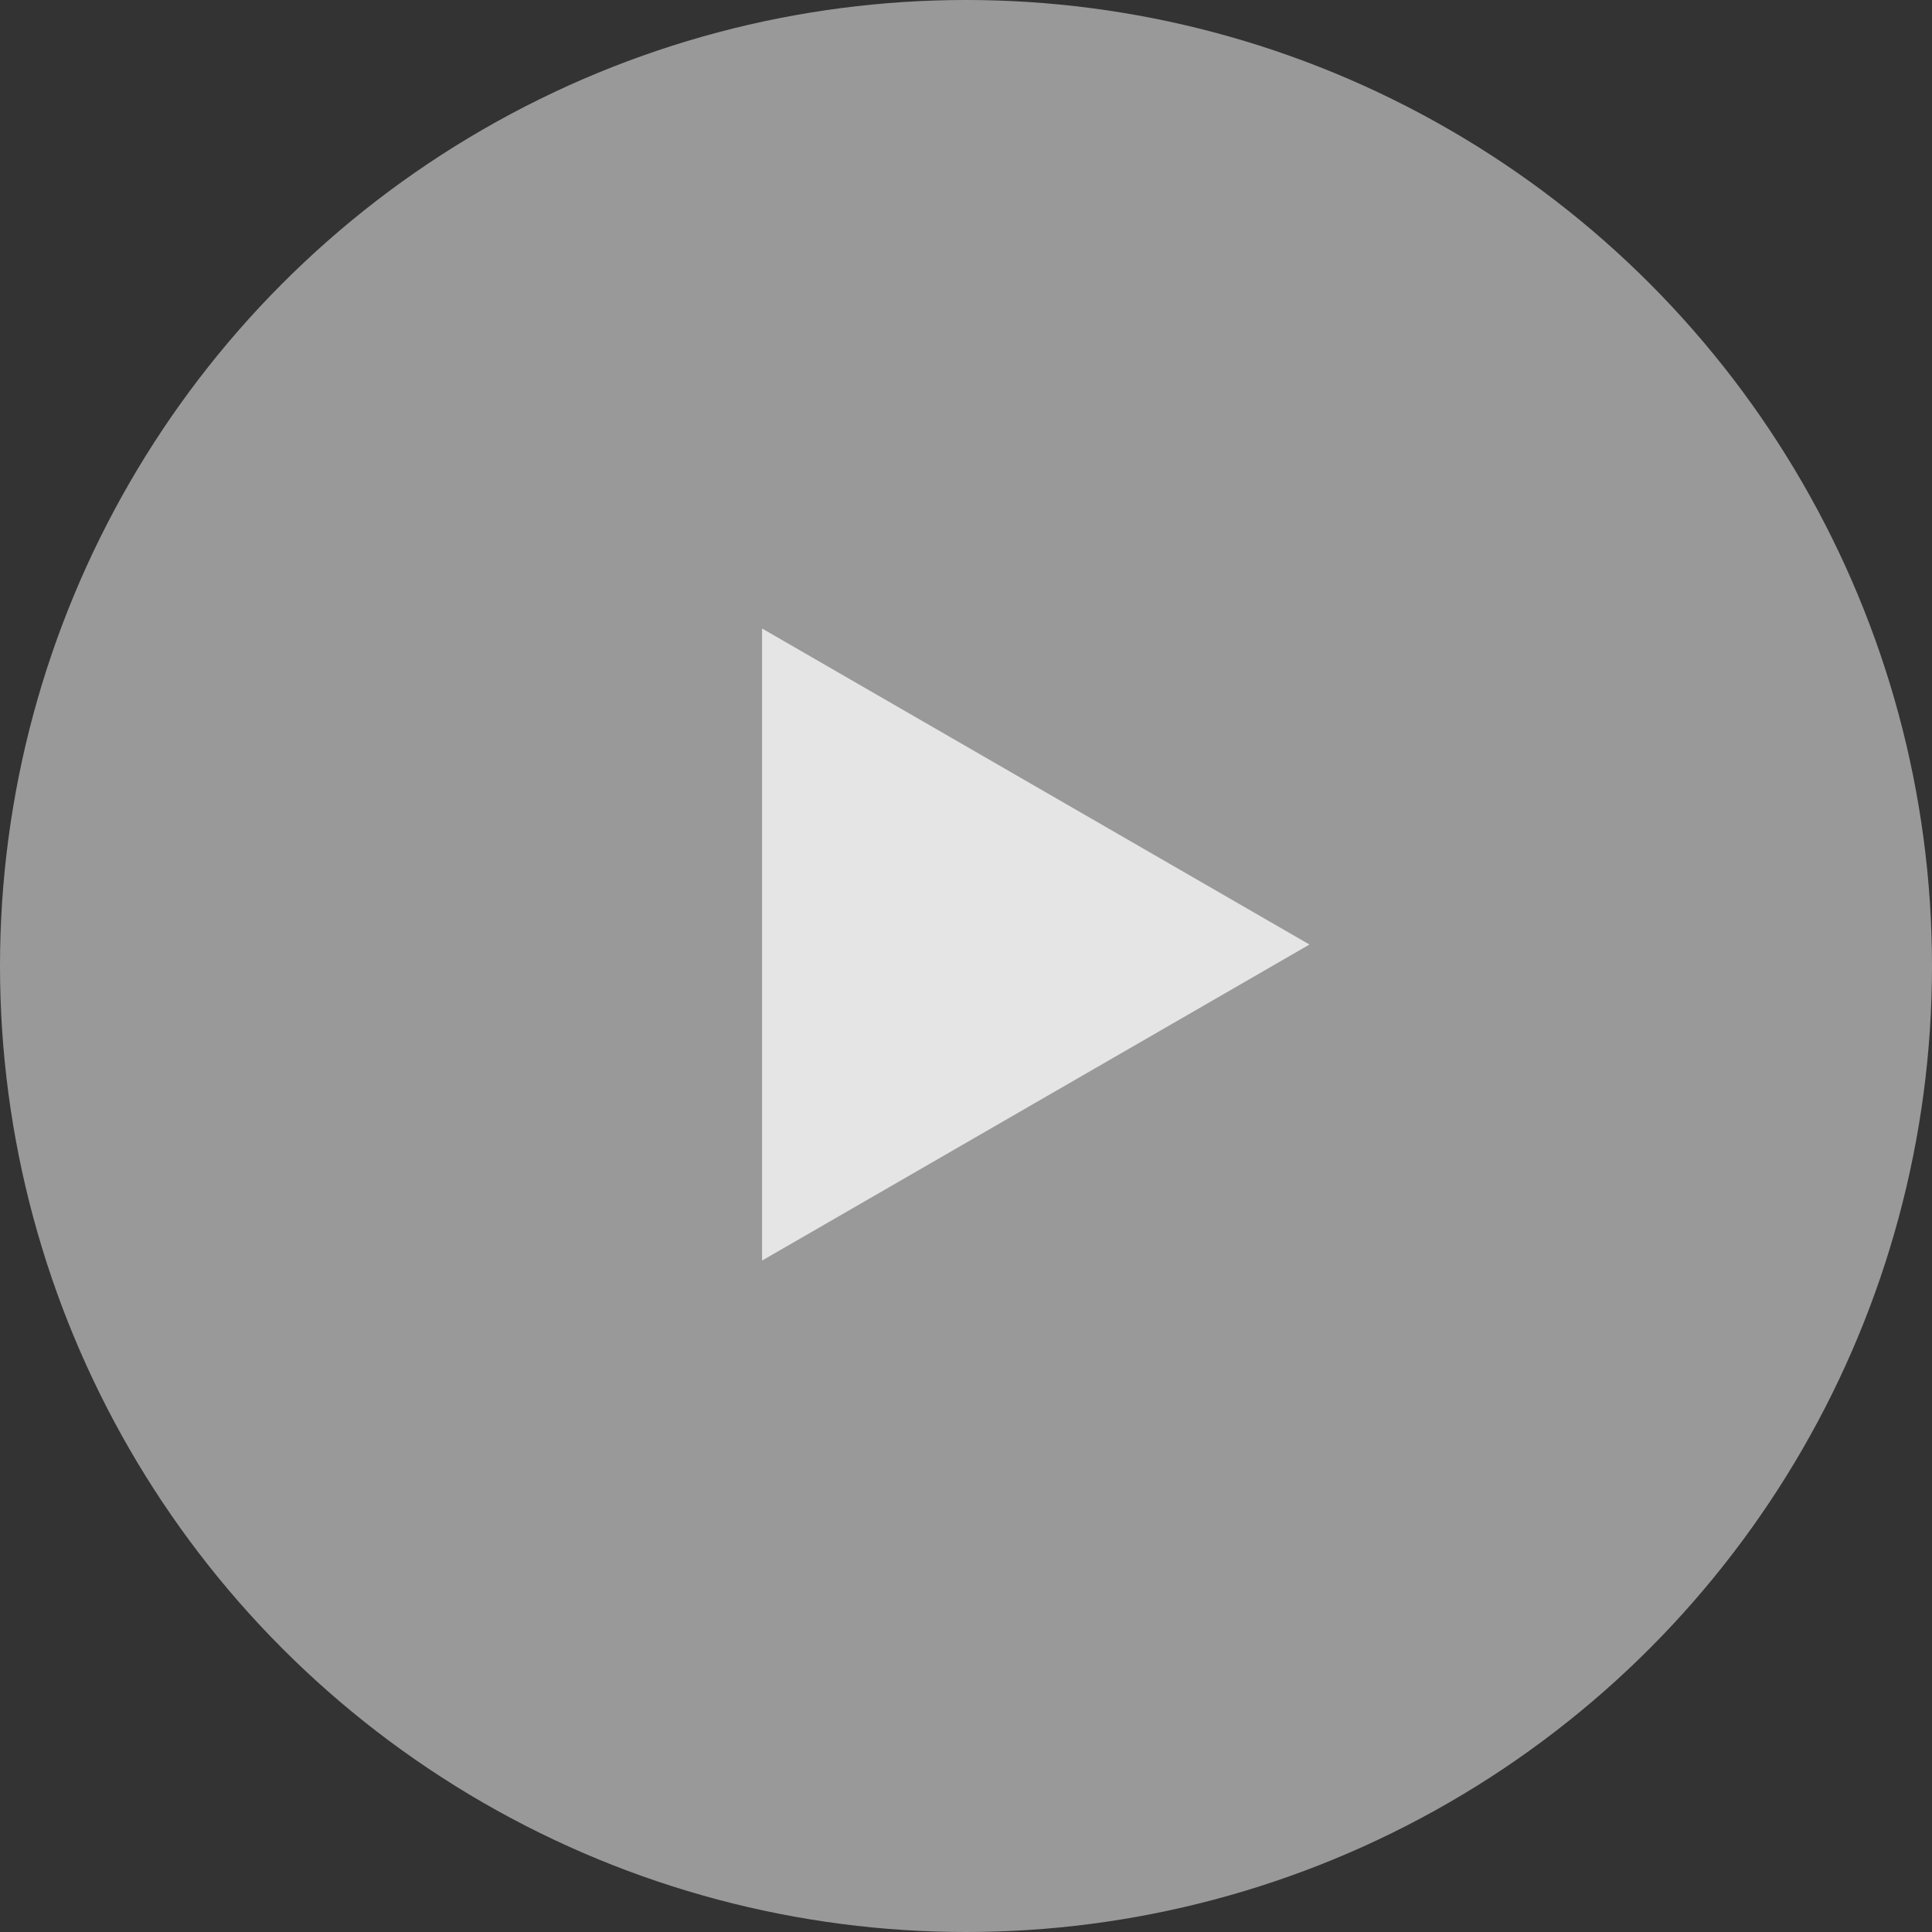 <svg width="90" height="90" viewBox="0 0 90 90" fill="none" xmlns="http://www.w3.org/2000/svg">
<rect x="0" y="0" width="90" height="90" fill="#333333" stroke="none"/>
<circle cx="45" cy="45" r="45" fill="white" fill-opacity="0.5"/>
<path d="M61 44L35.5 58.722L35.5 29.278L61 44Z" fill="white" fill-opacity="0.75"/>
</svg>
